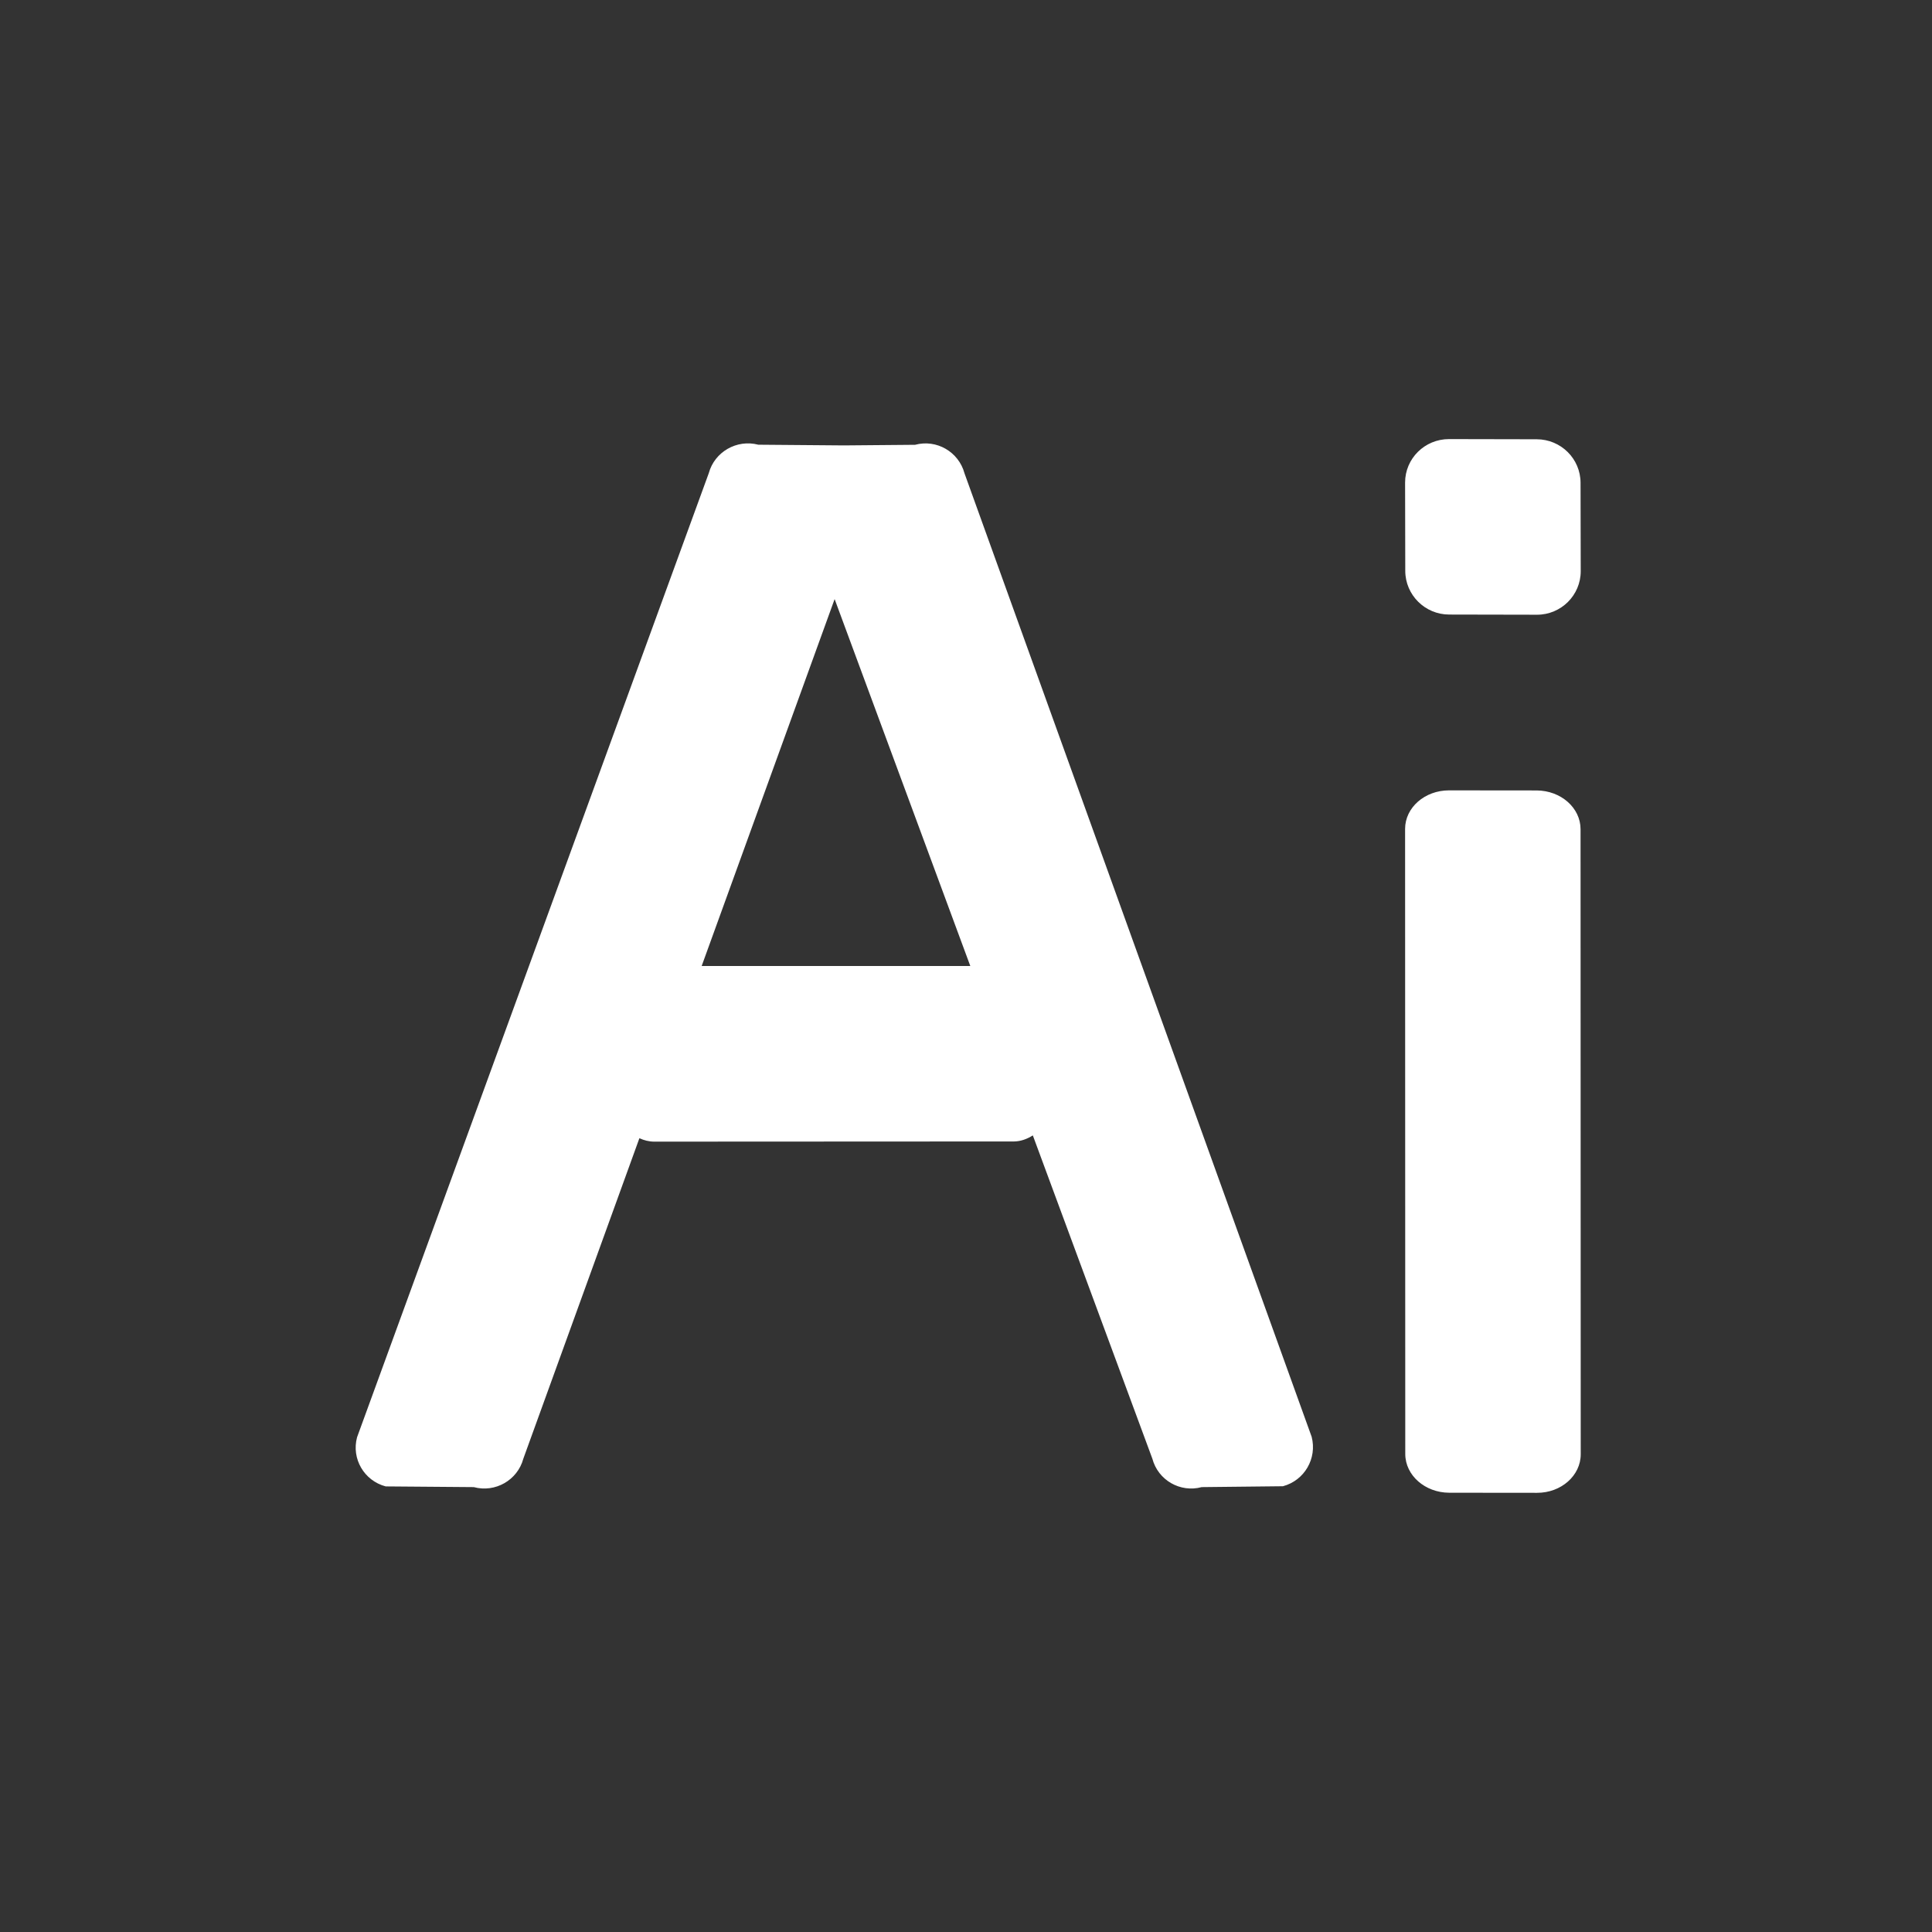 <?xml version="1.0" encoding="utf-8"?>
<!-- Generator: Adobe Illustrator 15.0.0, SVG Export Plug-In . SVG Version: 6.00 Build 0)  -->
<!DOCTYPE svg PUBLIC "-//W3C//DTD SVG 1.1//EN" "http://www.w3.org/Graphics/SVG/1.1/DTD/svg11.dtd">
<svg version="1.1" id="图层_1" xmlns="http://www.w3.org/2000/svg" xmlns:xlink="http://www.w3.org/1999/xlink" x="0px" y="0px"
	 width="22px" height="22px" viewBox="0 0 22 22" enable-background="new 0 0 22 22" xml:space="preserve">
<rect x="0" y="0" width="22" height="22" fill="#333333" stroke="none"/>
<path fill-rule="evenodd" clip-rule="evenodd" fill="#FFFFFF" d="M17.502,7l-1-0.002c-0.275,0-0.499-0.223-0.5-0.496L16,5.495
	C16,5.221,16.224,5,16.5,5l0.998,0.002c0.276,0,0.5,0.222,0.5,0.496L18,6.504C18,6.778,17.777,7,17.502,7z M14.609,16.924
	l-0.925,0.01c-0.245,0.066-0.497-0.079-0.562-0.324l-1.361-3.681c-0.064,0.04-0.135,0.068-0.214,0.069L7.451,13
	c-0.061,0-0.118-0.015-0.17-0.039l-1.322,3.65C5.893,16.855,5.64,17,5.395,16.934l-1.003-0.008C4.146,16.861,4,16.61,4.066,16.366
	L8.071,5.388C8.137,5.145,8.39,5,8.635,5.064l0.975,0.008c0,0,0,0,0,0l0.81-0.007c0.245-0.066,0.497,0.08,0.563,0.325l3.953,10.971
	C15,16.607,14.855,16.858,14.609,16.924z M9.504,6.822L7.99,11l3.059,0L9.504,6.822z M16.5,9l0.998,0.001
	c0.276,0.001,0.5,0.198,0.5,0.441L18,16.56c0,0.243-0.223,0.44-0.498,0.439l-1-0.001c-0.275-0.001-0.499-0.198-0.5-0.44L16,9.439
	C16,9.196,16.224,9,16.5,9z"/>
</svg>
